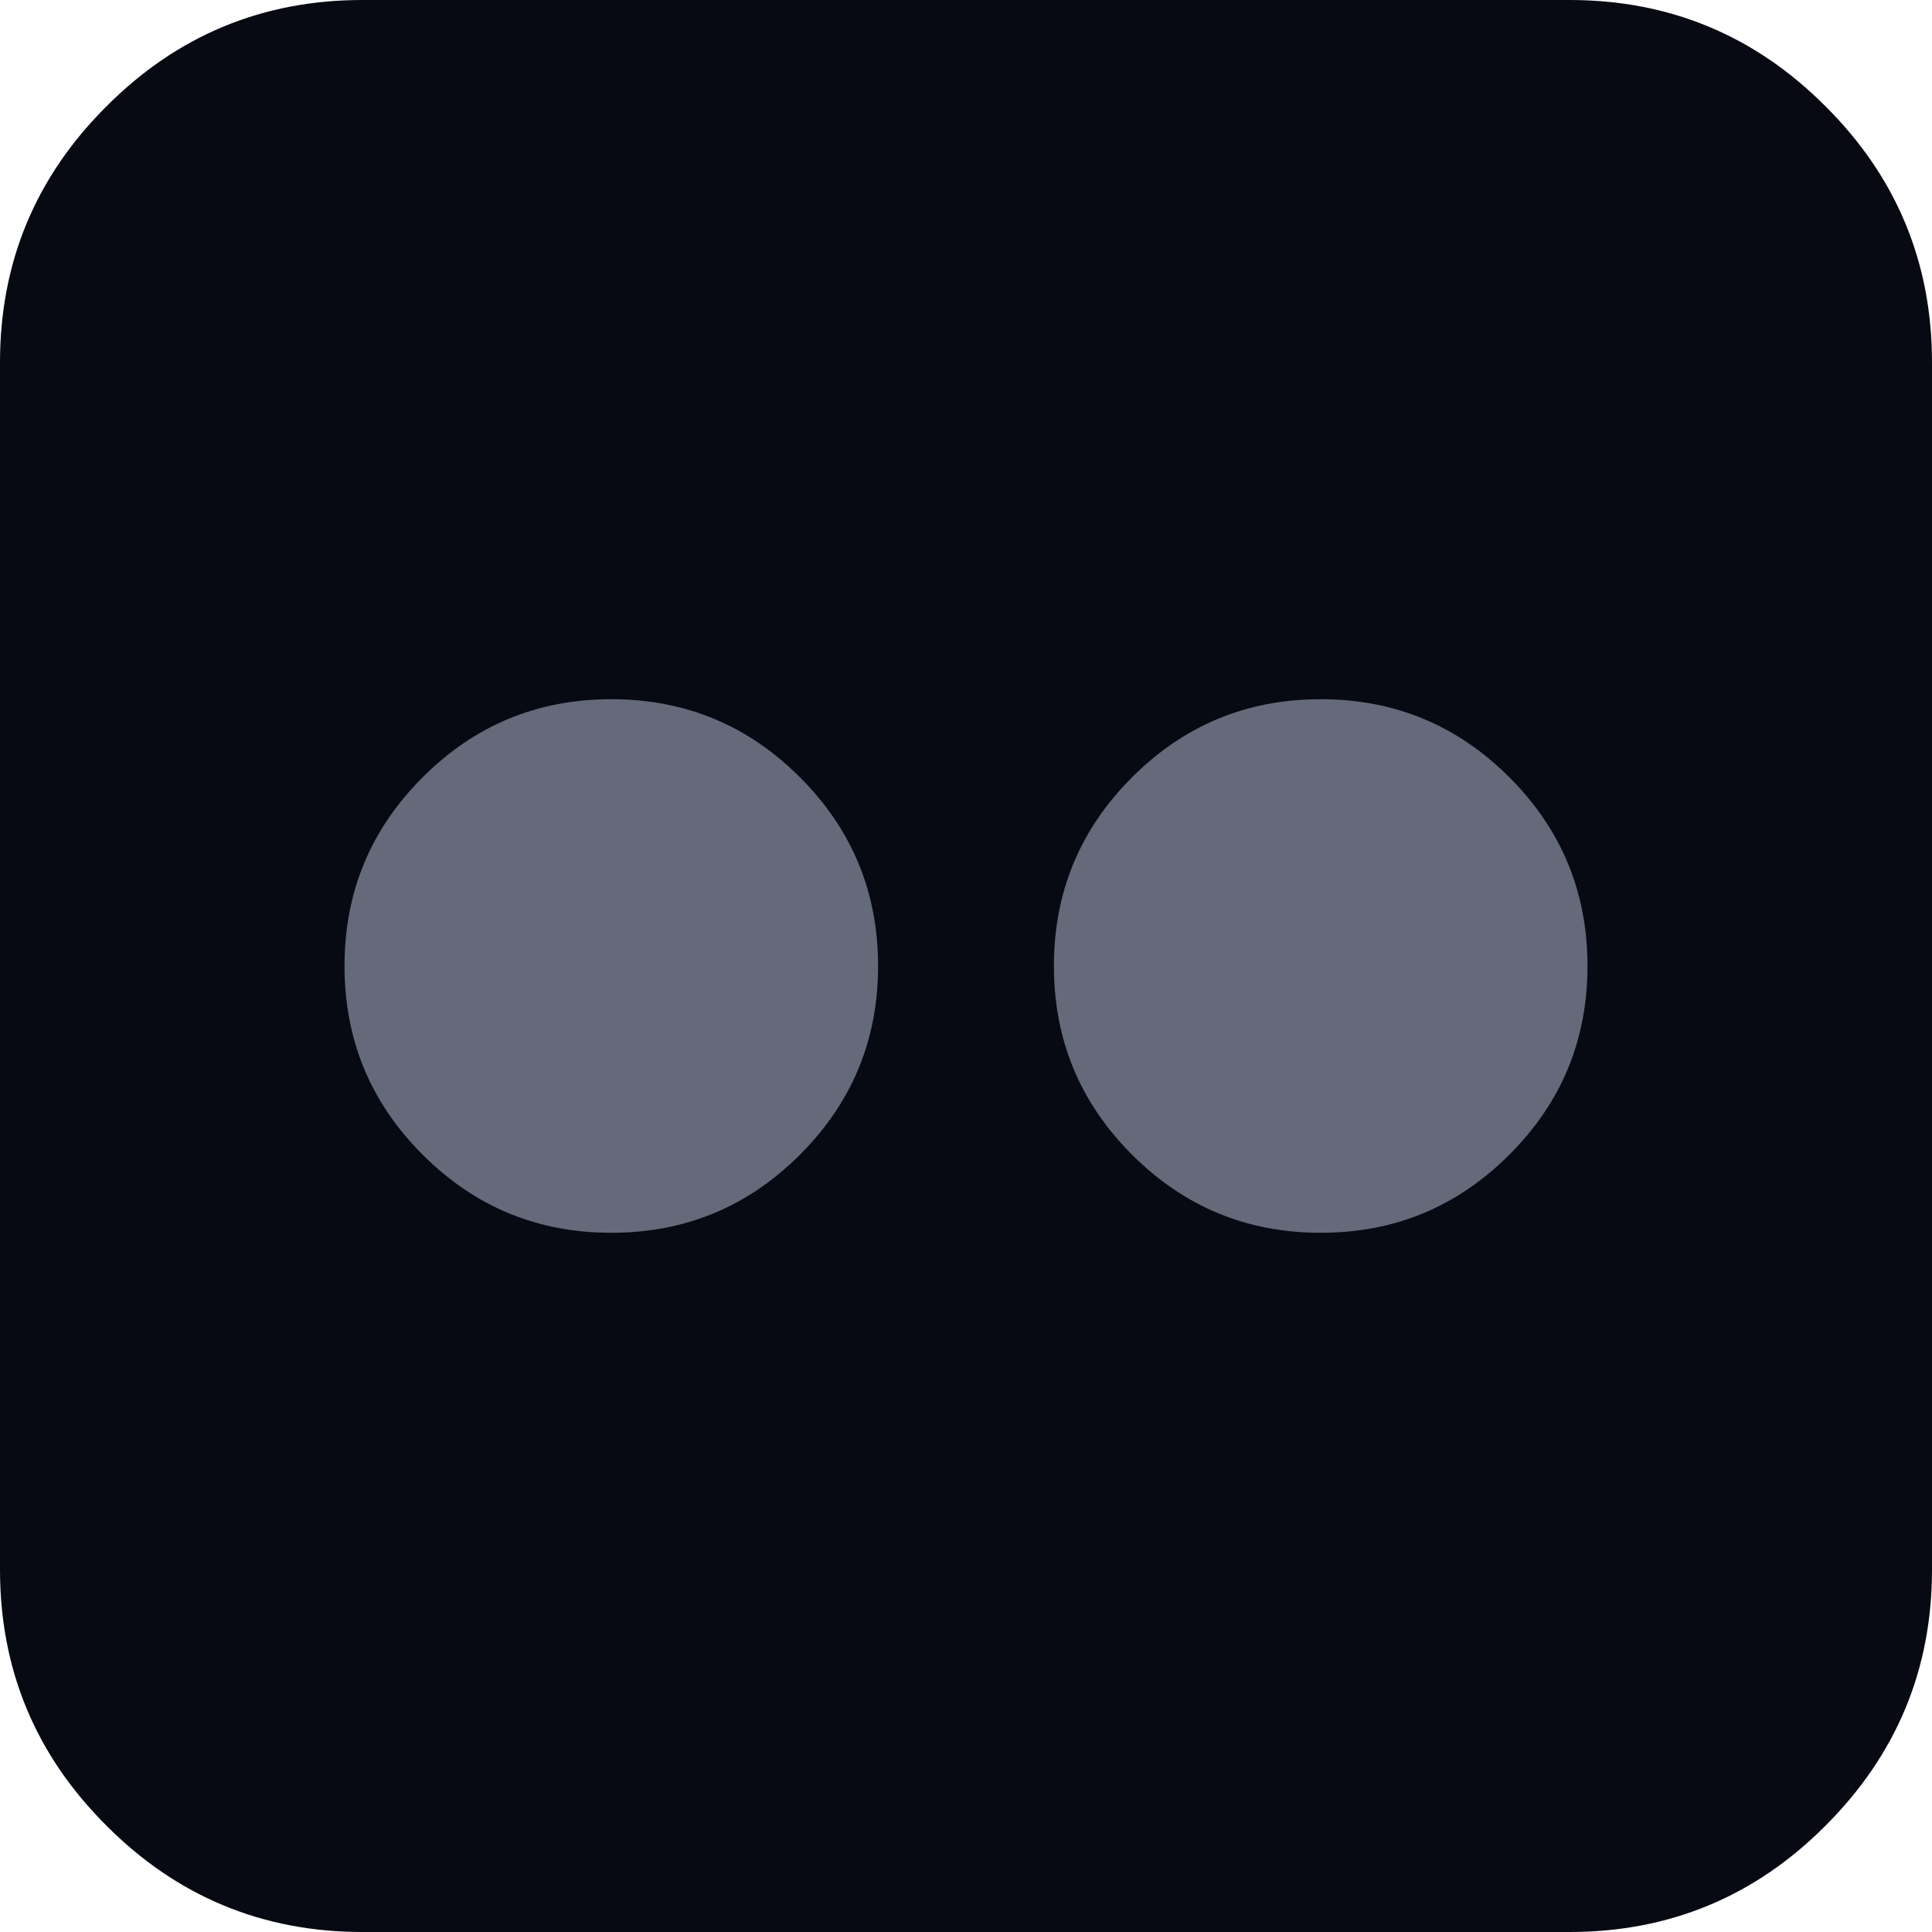 <?xml version="1.0" encoding="utf-8"?>
<!-- Generator: Adobe Illustrator 20.1.0, SVG Export Plug-In . SVG Version: 6.00 Build 0)  -->
<svg version="1.1" id="Capa_1" xmlns="http://www.w3.org/2000/svg" xmlns:xlink="http://www.w3.org/1999/xlink" x="0px" y="0px"
	 viewBox="0 0 512 512" style="enable-background:new 0 0 512 512;" xml:space="preserve">
<style type="text/css">
	.st0{fill:#646A7A;}
	.st1{fill:#070A13;}
</style>
<circle class="st0" cx="162" cy="256" r="74.5"/>
<circle class="st0" cx="350" cy="256" r="74.5"/>
<g>
	<path class="st1" d="M483.8,28.2C465.1,9.4,442.4,0,416,0H96C69.6,0,46.9,9.4,28.2,28.2C9.4,46.9,0,69.6,0,96v320
		c0,26.4,9.4,49.1,28.2,67.8C46.9,502.6,69.6,512,96,512h320c26.4,0,49.1-9.4,67.8-28.2c18.8-18.8,28.2-41.4,28.2-67.8V96
		C512,69.6,502.6,46.9,483.8,28.2z M212,306c-13.8,13.8-30.4,20.7-50,20.7c-19.6,0-36.2-6.9-50-20.7c-13.8-13.8-20.7-30.4-20.7-50
		c0-19.6,6.9-36.2,20.7-50c13.8-13.8,30.4-20.7,50-20.7c19.6,0,36.2,6.9,50,20.7c13.8,13.8,20.7,30.4,20.7,50
		C232.7,275.6,225.8,292.2,212,306z M400,306c-13.8,13.8-30.4,20.7-50,20.7c-19.6,0-36.2-6.9-50-20.7c-13.8-13.8-20.7-30.4-20.7-50
		c0-19.6,6.9-36.2,20.7-50c13.8-13.8,30.4-20.7,50-20.7c19.6,0,36.2,6.9,50,20.7c13.8,13.8,20.7,30.4,20.7,50
		C420.7,275.6,413.8,292.2,400,306z"/>
</g>
</svg>
